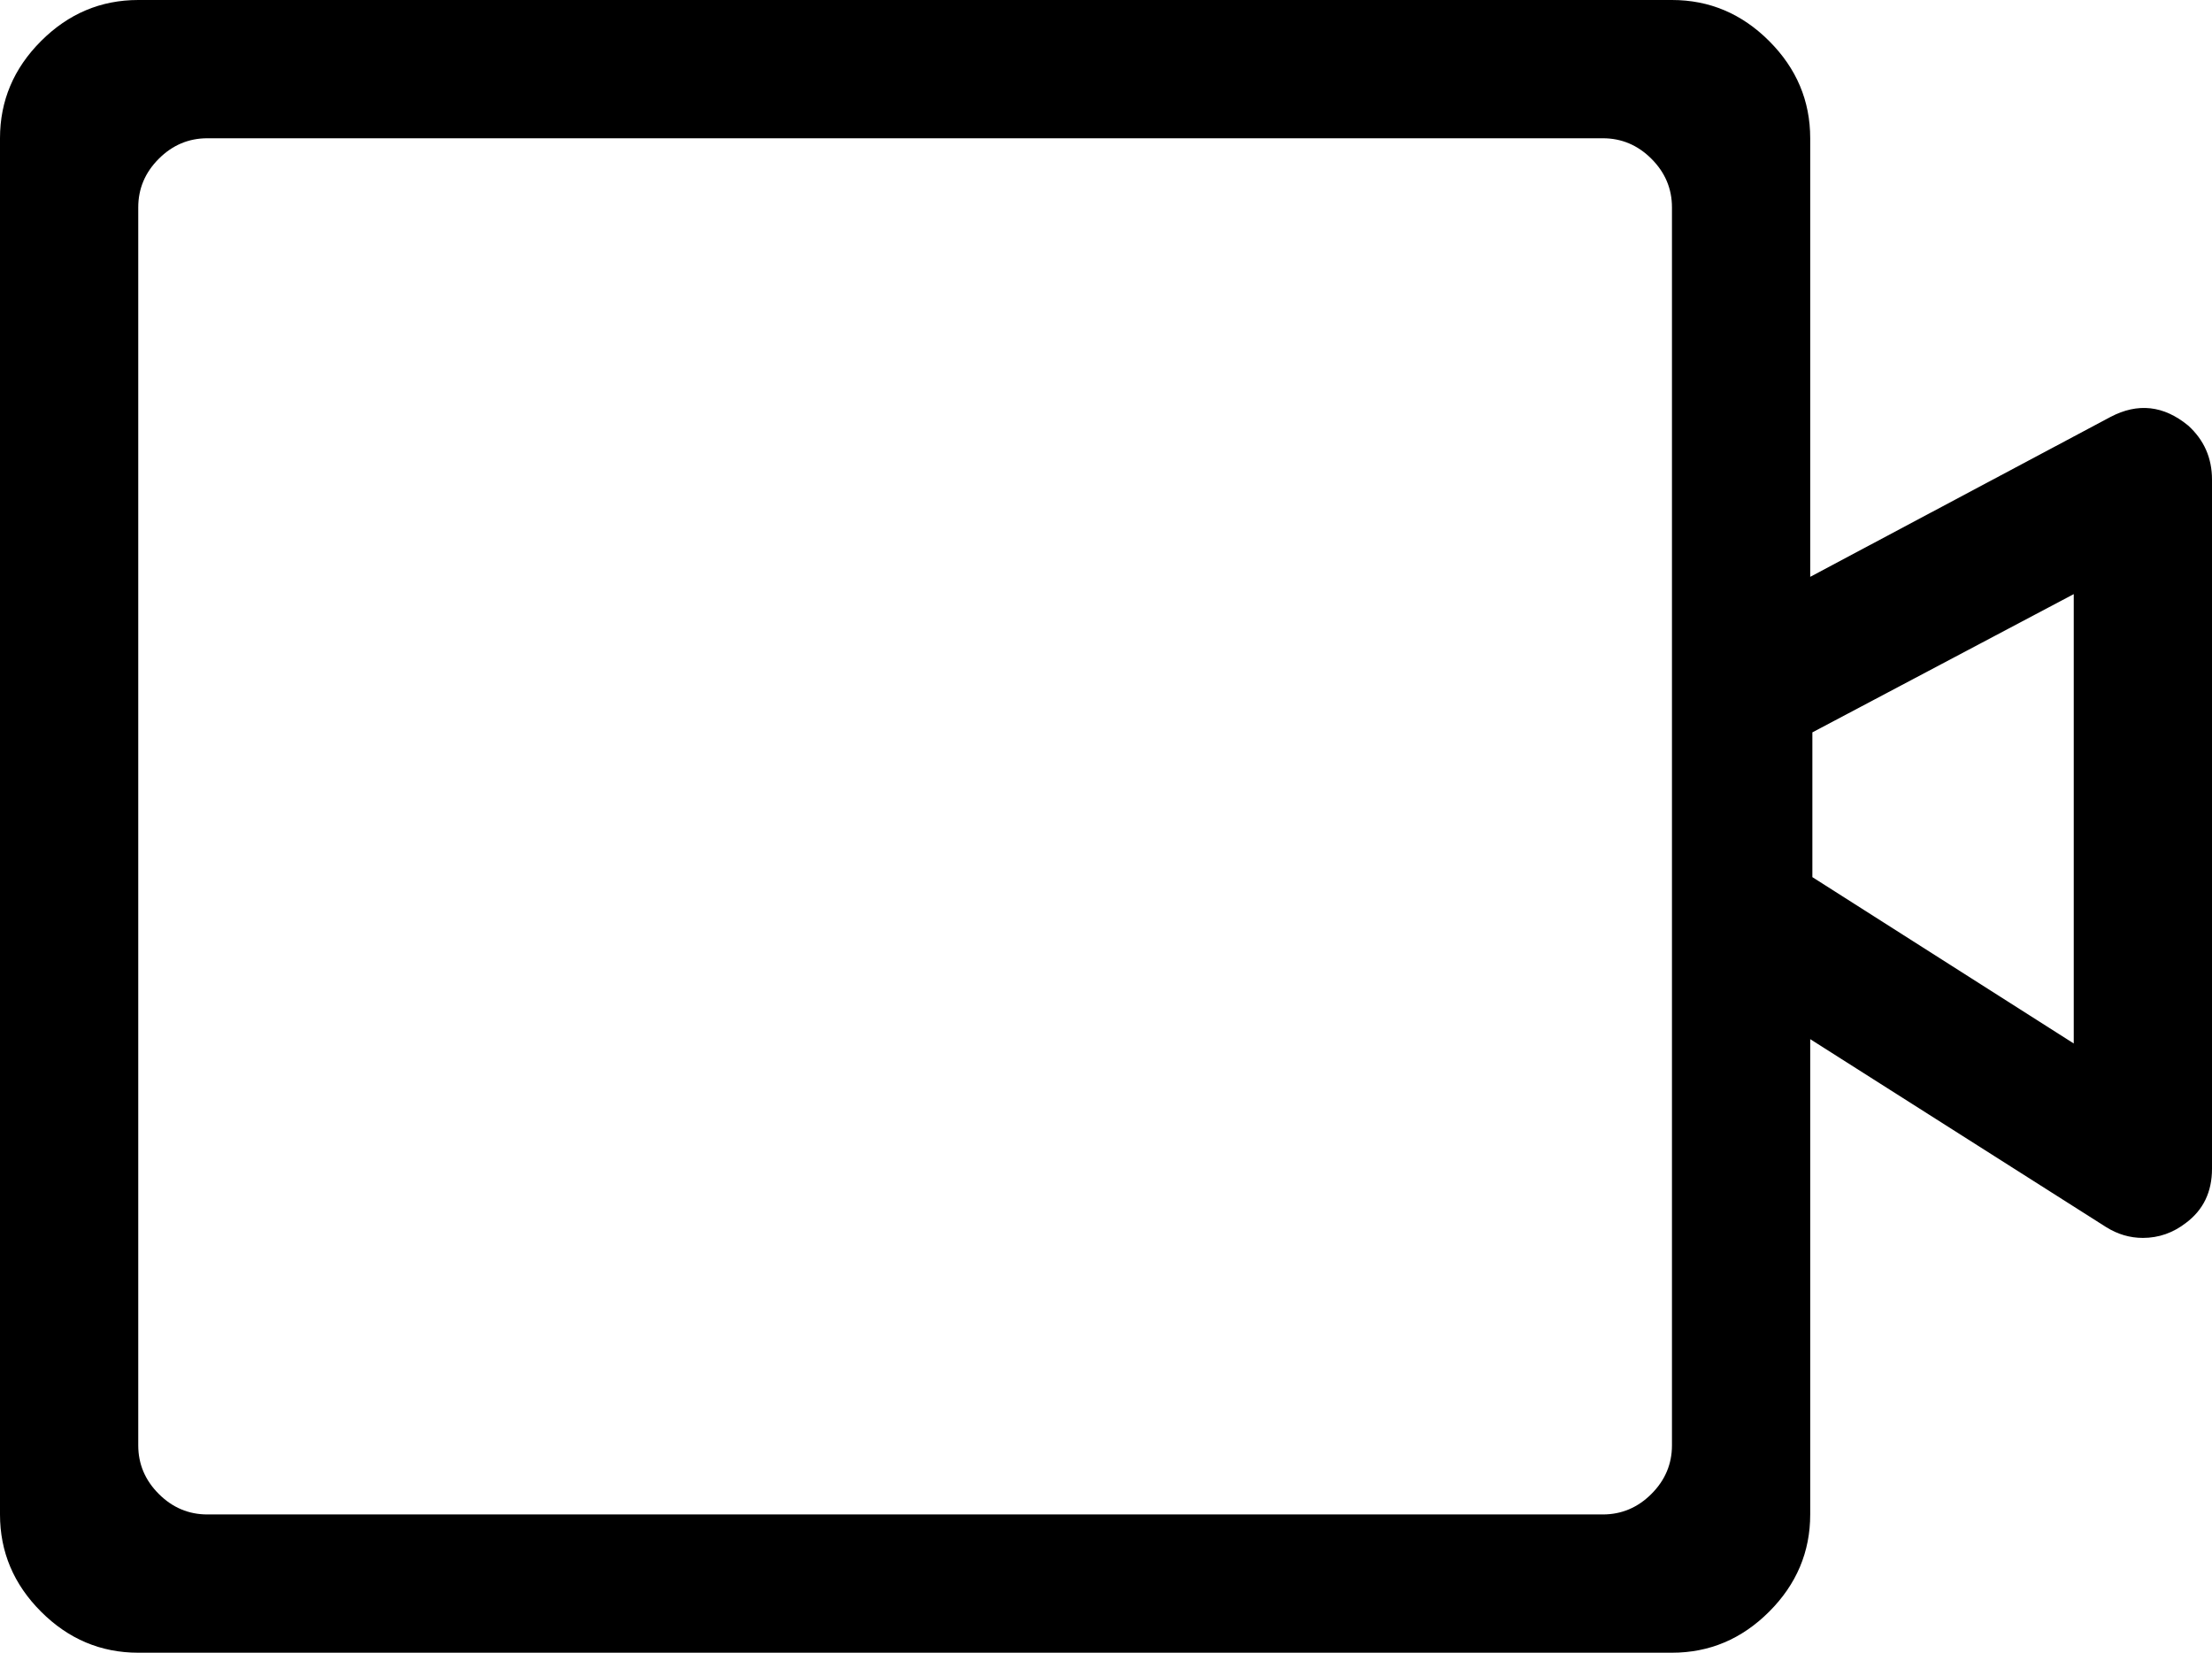 <svg xmlns="http://www.w3.org/2000/svg" viewBox="0 0 1024 765"><path d="M1013 197q-17-14-36-4l-139 74V64q0-26-19-45T774 0H64Q38 0 19 19T0 64v637q0 26 19 45t45 19h710q26 0 45-19t19-45V481l137 87q8 5 17 5 11 0 20-7 12-9 12-25V222q0-15-11-25zM742 701H96q-13 0-22.5-9.5T64 669V96q0-13 9.5-22.5T96 64h646q13 0 22.5 9.5T774 96v573q0 13-9.5 22.5T742 701zm218-218l-121-77v-67l121-64v208z"/></svg>